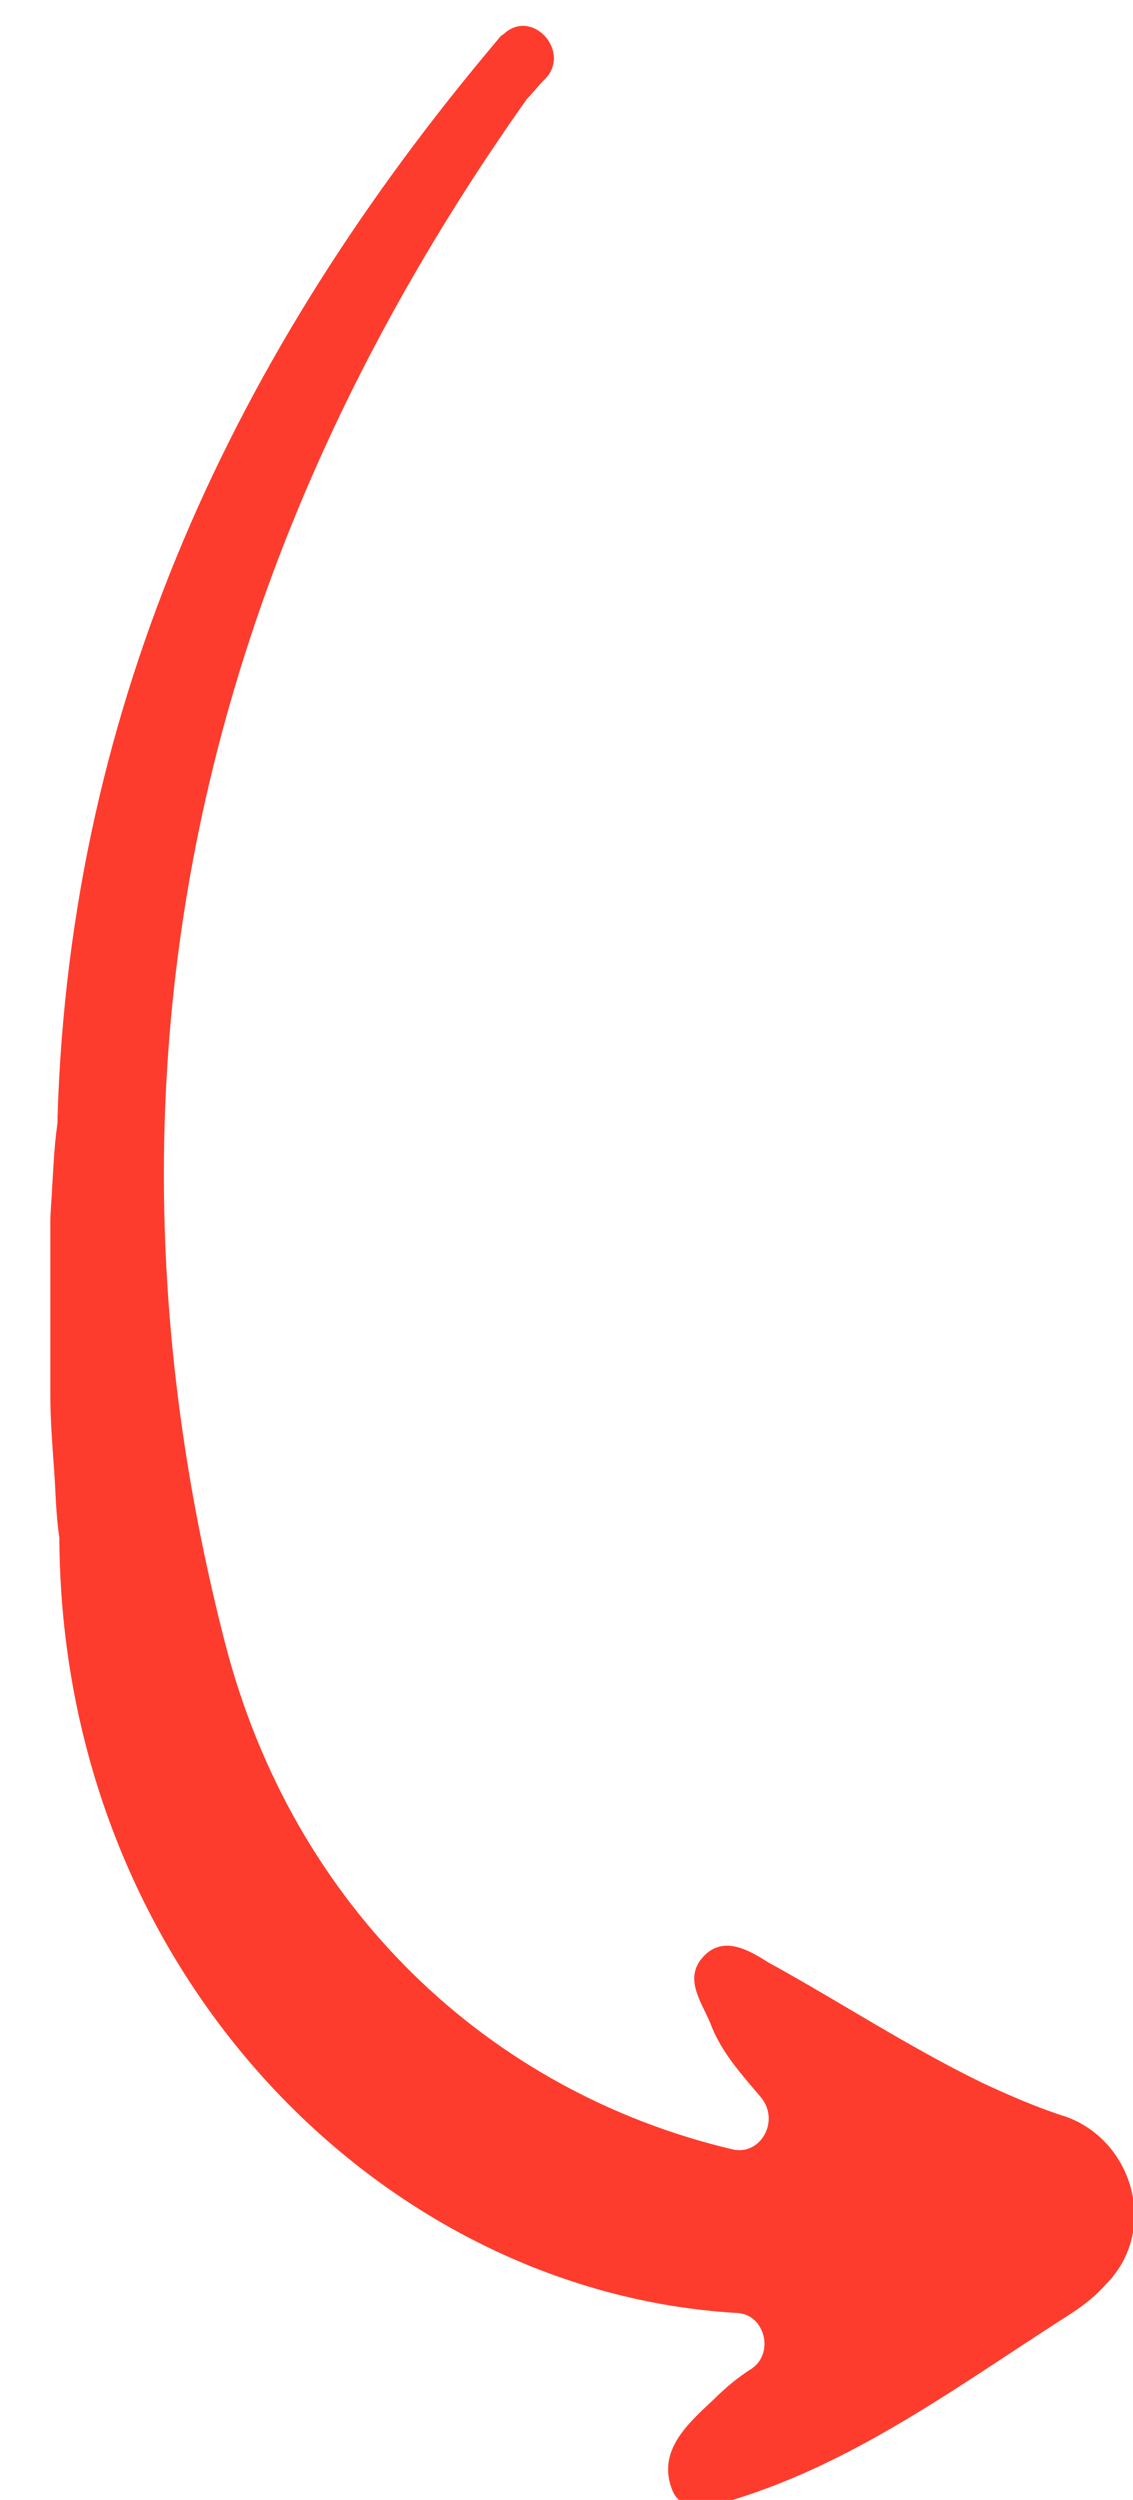 <?xml version="1.0" encoding="utf-8"?>
<!-- Generator: Adobe Illustrator 24.0.1, SVG Export Plug-In . SVG Version: 6.00 Build 0)  -->
<svg version="1.1" id="Слой_1" xmlns="http://www.w3.org/2000/svg" xmlns:xlink="http://www.w3.org/1999/xlink" x="0px" y="0px"
	 viewBox="0 0 63 139" style="enable-background:new 0 0 63 139;" xml:space="preserve">
<style type="text/css">
	.st0{fill:#FE3C2D;}
</style>
<path class="st0" d="M29.3,5.5C10.9,31.5,4.5,60.1,12.5,91.3c3.8,14.8,14.7,25,28.2,28.2c1.6,0.4,2.7-1.6,1.6-2.9
	c-1.1-1.3-2.2-2.5-2.8-4.1c-0.5-1.2-1.5-2.5-0.4-3.7c1.1-1.2,2.5-0.4,3.6,0.3c4,2.2,7.8,4.7,11.9,6.7c1.5,0.7,3.1,1.4,4.7,1.9
	c3.8,1.4,5.1,6.4,2.2,9.3c-0.6,0.7-1.4,1.3-2.2,1.8c-6.4,4.1-12.5,8.7-20,10.6c-0.8,0.2-1.6-0.2-1.9-0.9c-0.9-2.2,0.8-3.7,2.3-5.1
	c0.6-0.6,1.3-1.2,2.1-1.7c1.3-0.9,0.7-3.1-0.9-3.1c-19.8-1.2-37.5-19.1-37.6-43.1c-0.2-1.3-0.2-2.6-0.3-3.9c-0.1-1.4-0.2-2.7-0.2-4
	c0-3.2,0-8.3,0-9.8c0-0.3,0.1-1.6,0.1-1.8c0.1-1.5,0.1-2.1,0.3-3.6c0-0.1,0-0.2,0-0.3C3.9,39,13.1,19.5,27.6,2.3
	C27.7,2.2,27.8,2,28,1.9c1.6-1.5,3.8,1,2.3,2.5C29.9,4.8,29.6,5.2,29.3,5.5z"/>
</svg>
